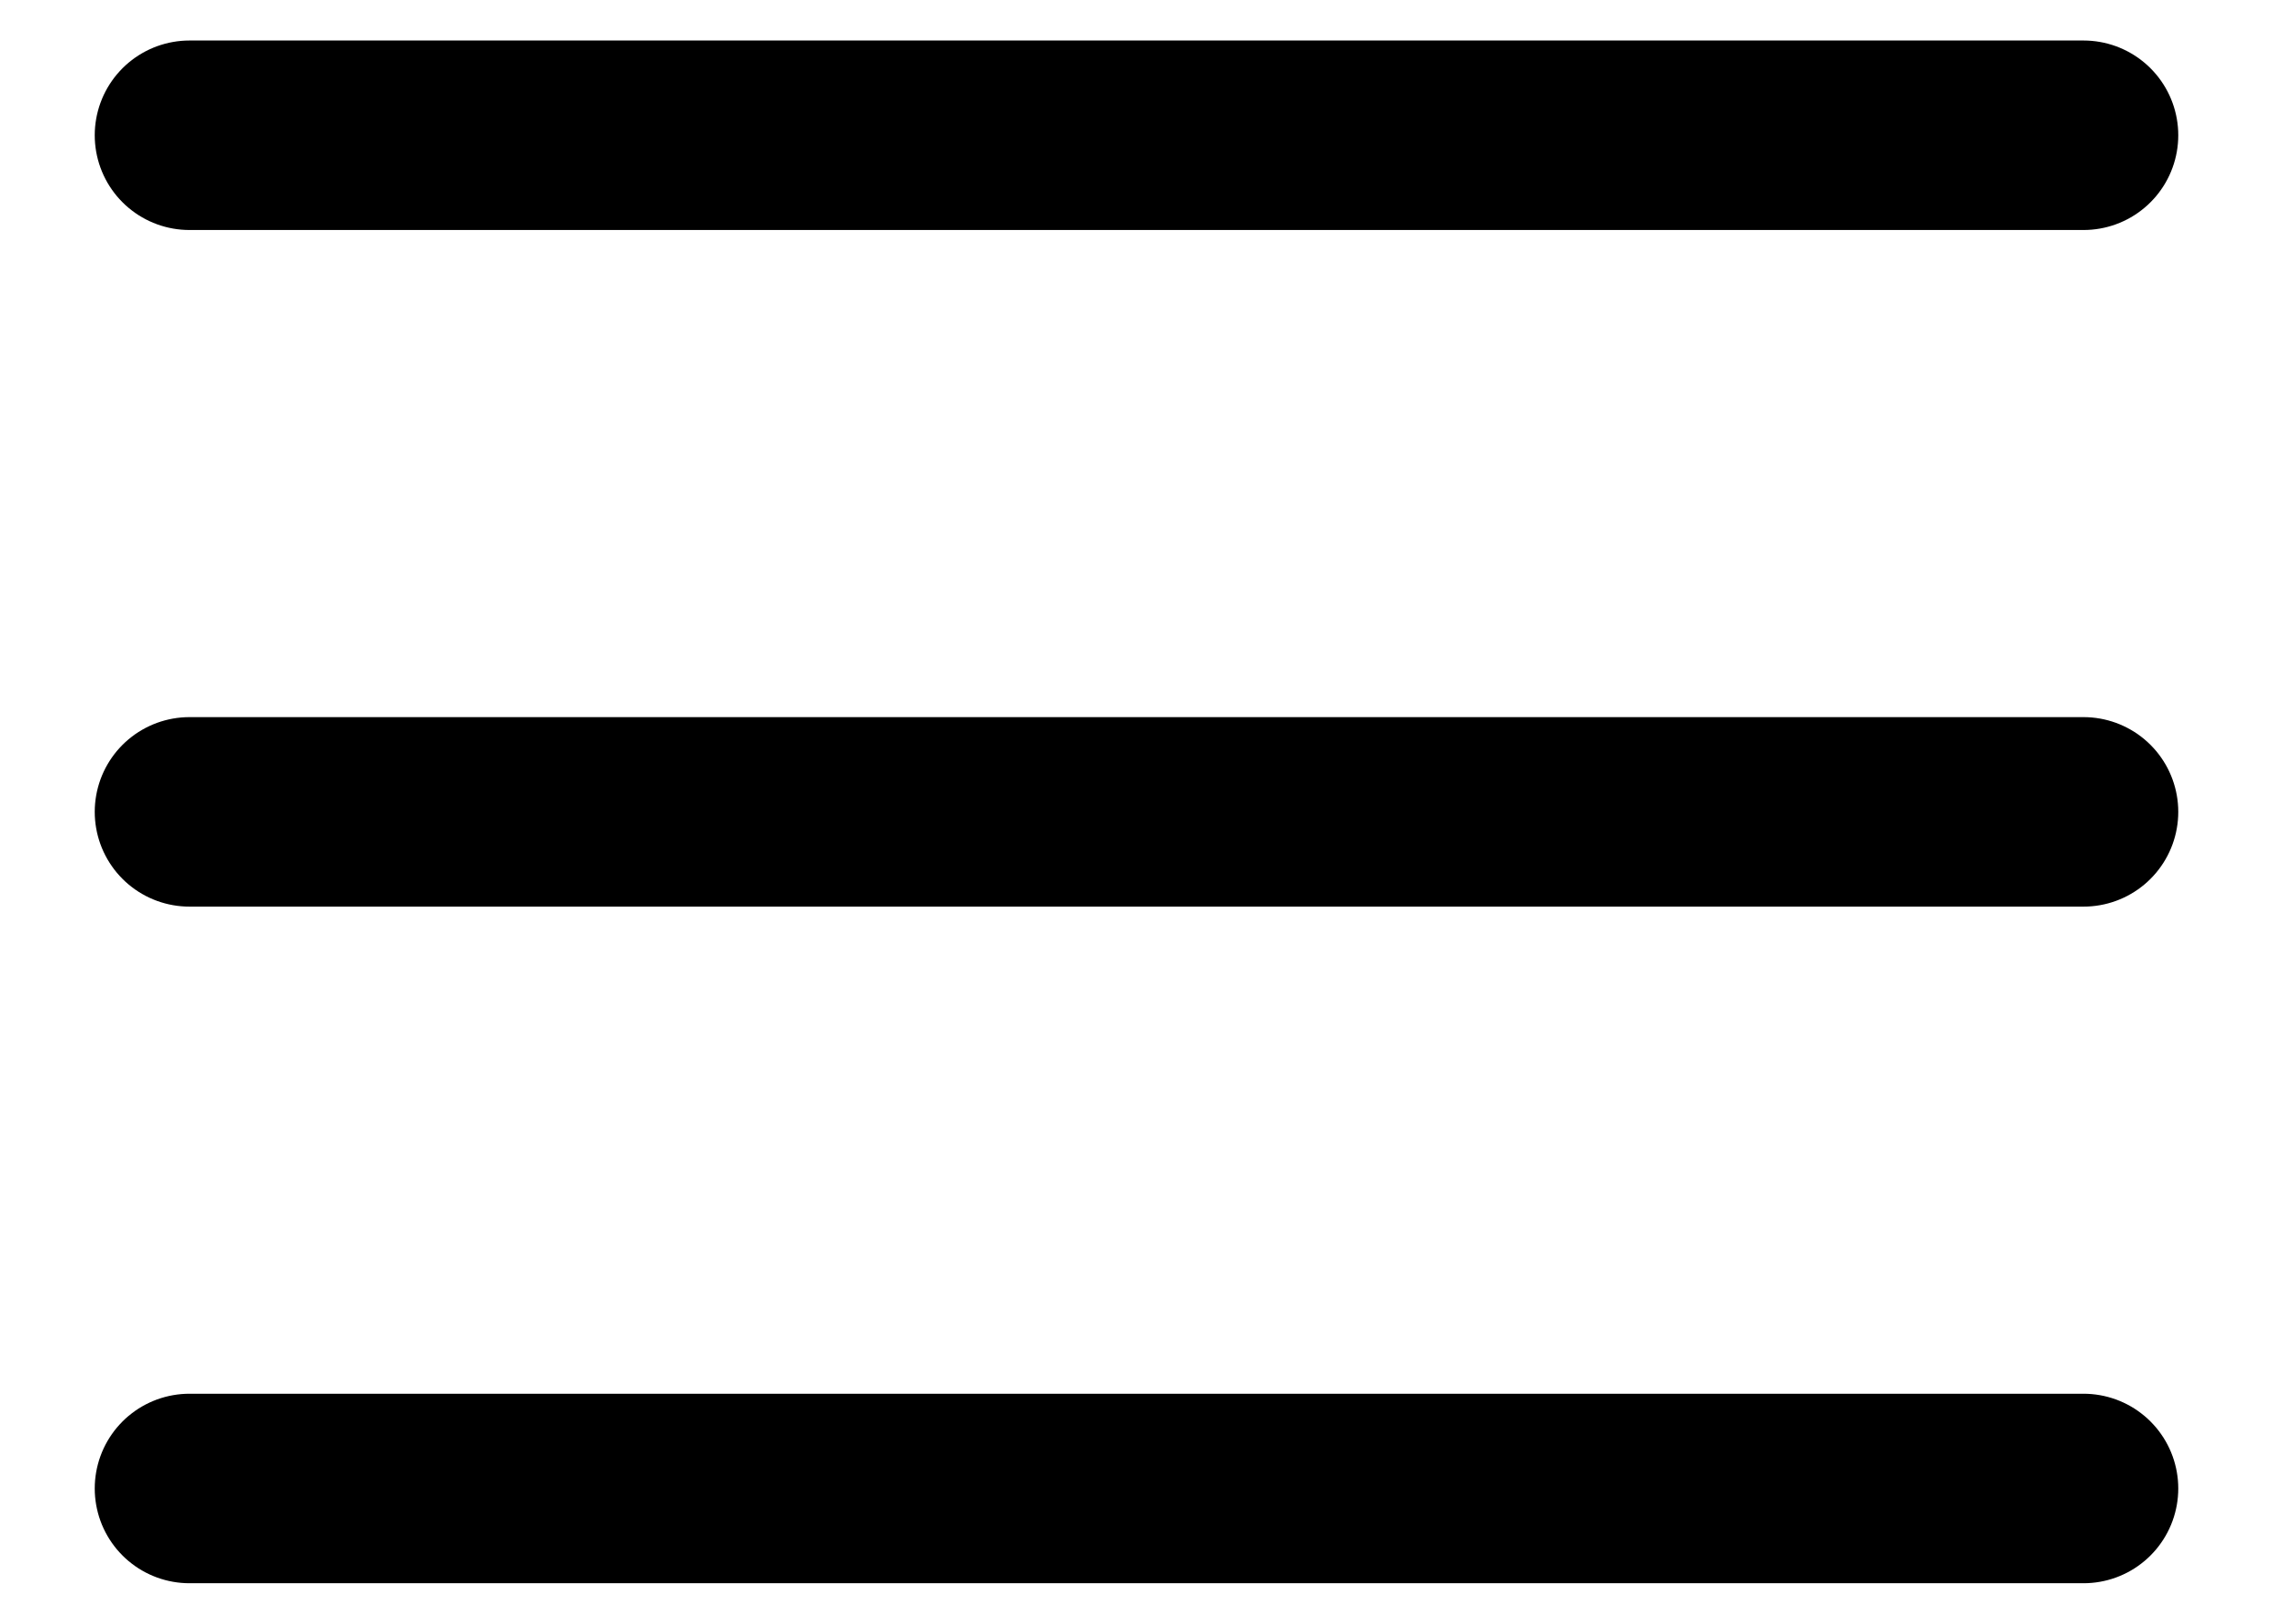 <svg width="14" height="10" viewBox="0 0 14 10" fill="none" xmlns="http://www.w3.org/2000/svg">
<path d="M1.167 9.167H12.833M1.167 5H12.833M1.167 0.833H12.833" stroke="black" stroke-width="1.167" stroke-linecap="round" stroke-linejoin="round"/>
</svg>
